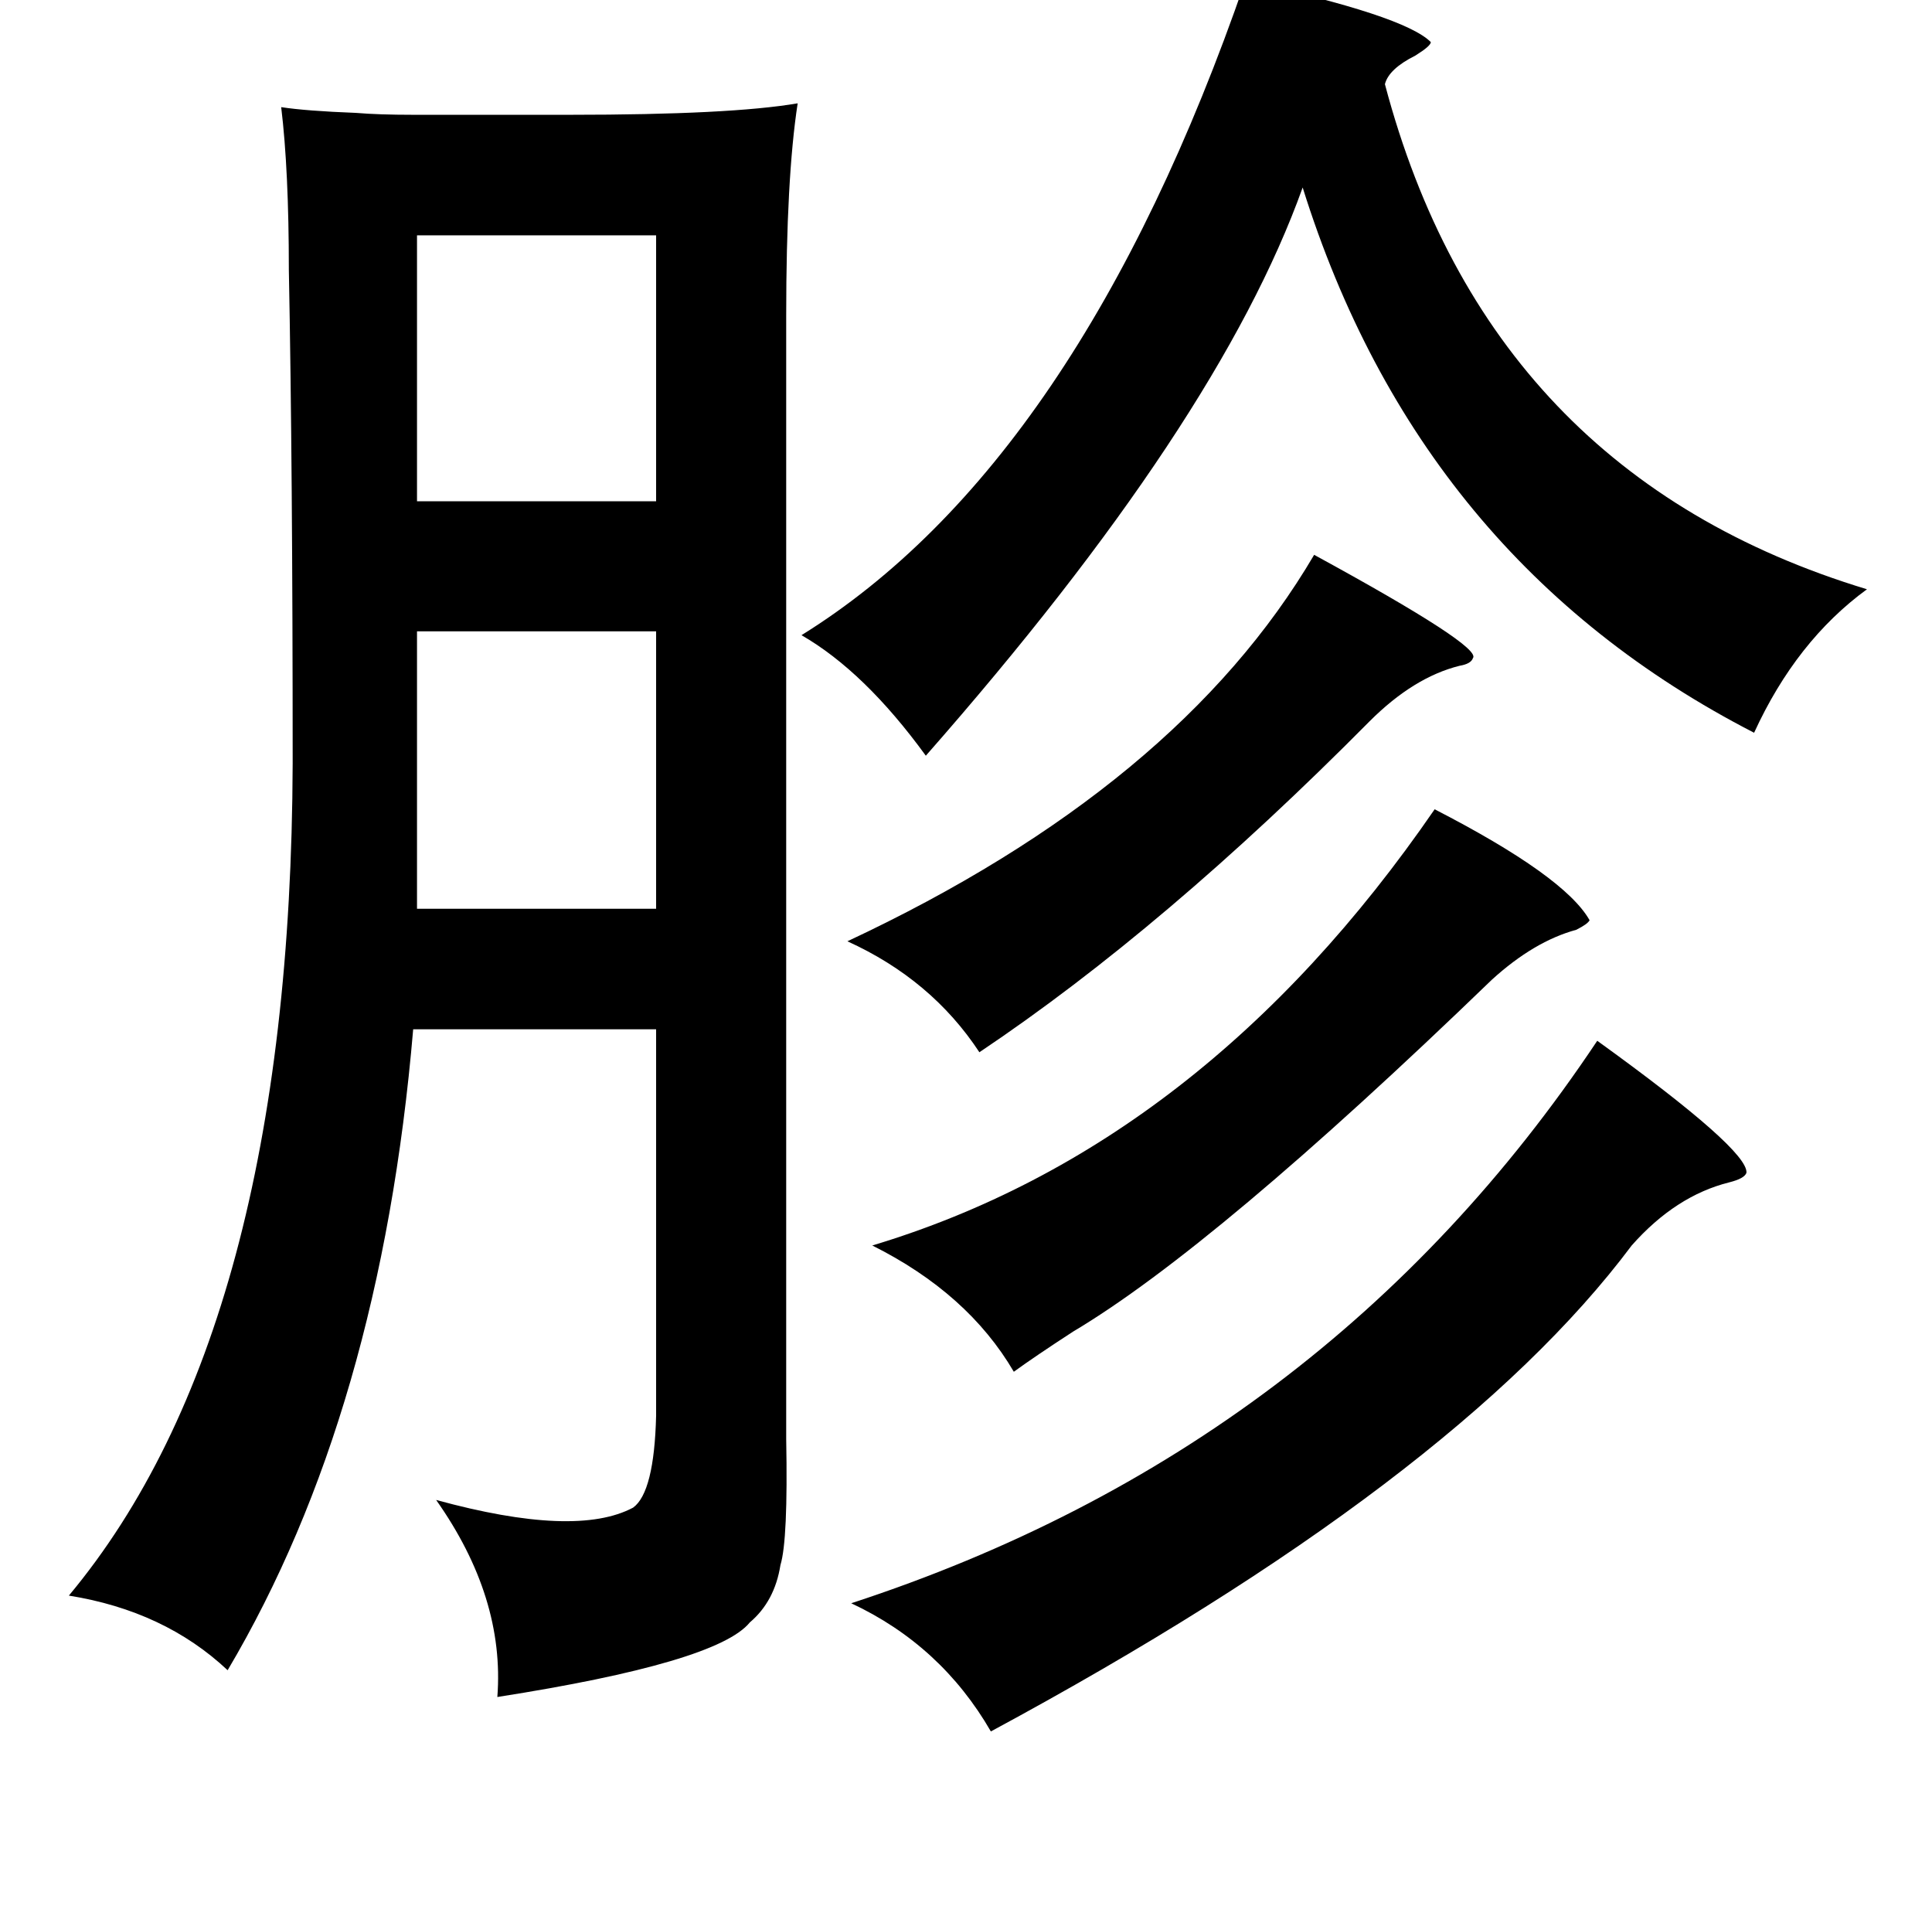 <?xml version="1.0" standalone="no"?>
<!DOCTYPE svg PUBLIC "-//W3C//DTD SVG 1.1//EN" "http://www.w3.org/Graphics/SVG/1.1/DTD/svg11.dtd" >
<svg xmlns="http://www.w3.org/2000/svg" xmlns:xlink="http://www.w3.org/1999/xlink" version="1.1" viewBox="-10 0 1010 1000">
   <path fill="currentColor"
d="M641 -10q83 18 97 32q0 2 -8 7q-14 7 -16 15q54 204 252 264q-37 27 -59 75q-175 -90 -236 -285q-44 123 -197 297q-32 -44 -65 -63q145 -90 232 -342zM333 123h-125v139h125v-139zM677 290q88 48 83 54q-1 3 -7 4q-24 6 -47 29q-107 108 -204 173q-25 -38 -69 -58
q173 -81 244 -202zM208 330v145h125v-145h-125zM740 423q68 35 81 58q-1 2 -7 5q-22 6 -44 26q-145 140 -219 184q-20 13 -31 21q-24 -41 -74 -66q173 -52 294 -228zM825 544q79 57 78 69q-1 3 -9 5q-28 7 -51 33q-92 123 -335 254q-26 -45 -73 -67q248 -81 390 -294z
M401 752q1 53 -3 66q-3 19 -16 30q-17 21 -132 39q4 -52 -32 -103q73 20 103 4q11 -8 12 -48v-202h-127q-17 200 -97 335q-33 -31 -83 -39q116 -139 117 -435q0 -155 -2 -258q0 -52 -4 -85q13 2 39 3q12 1 30 1h48h34q84 0 119 -6q-6 39 -6 111v587z" />
</svg>
